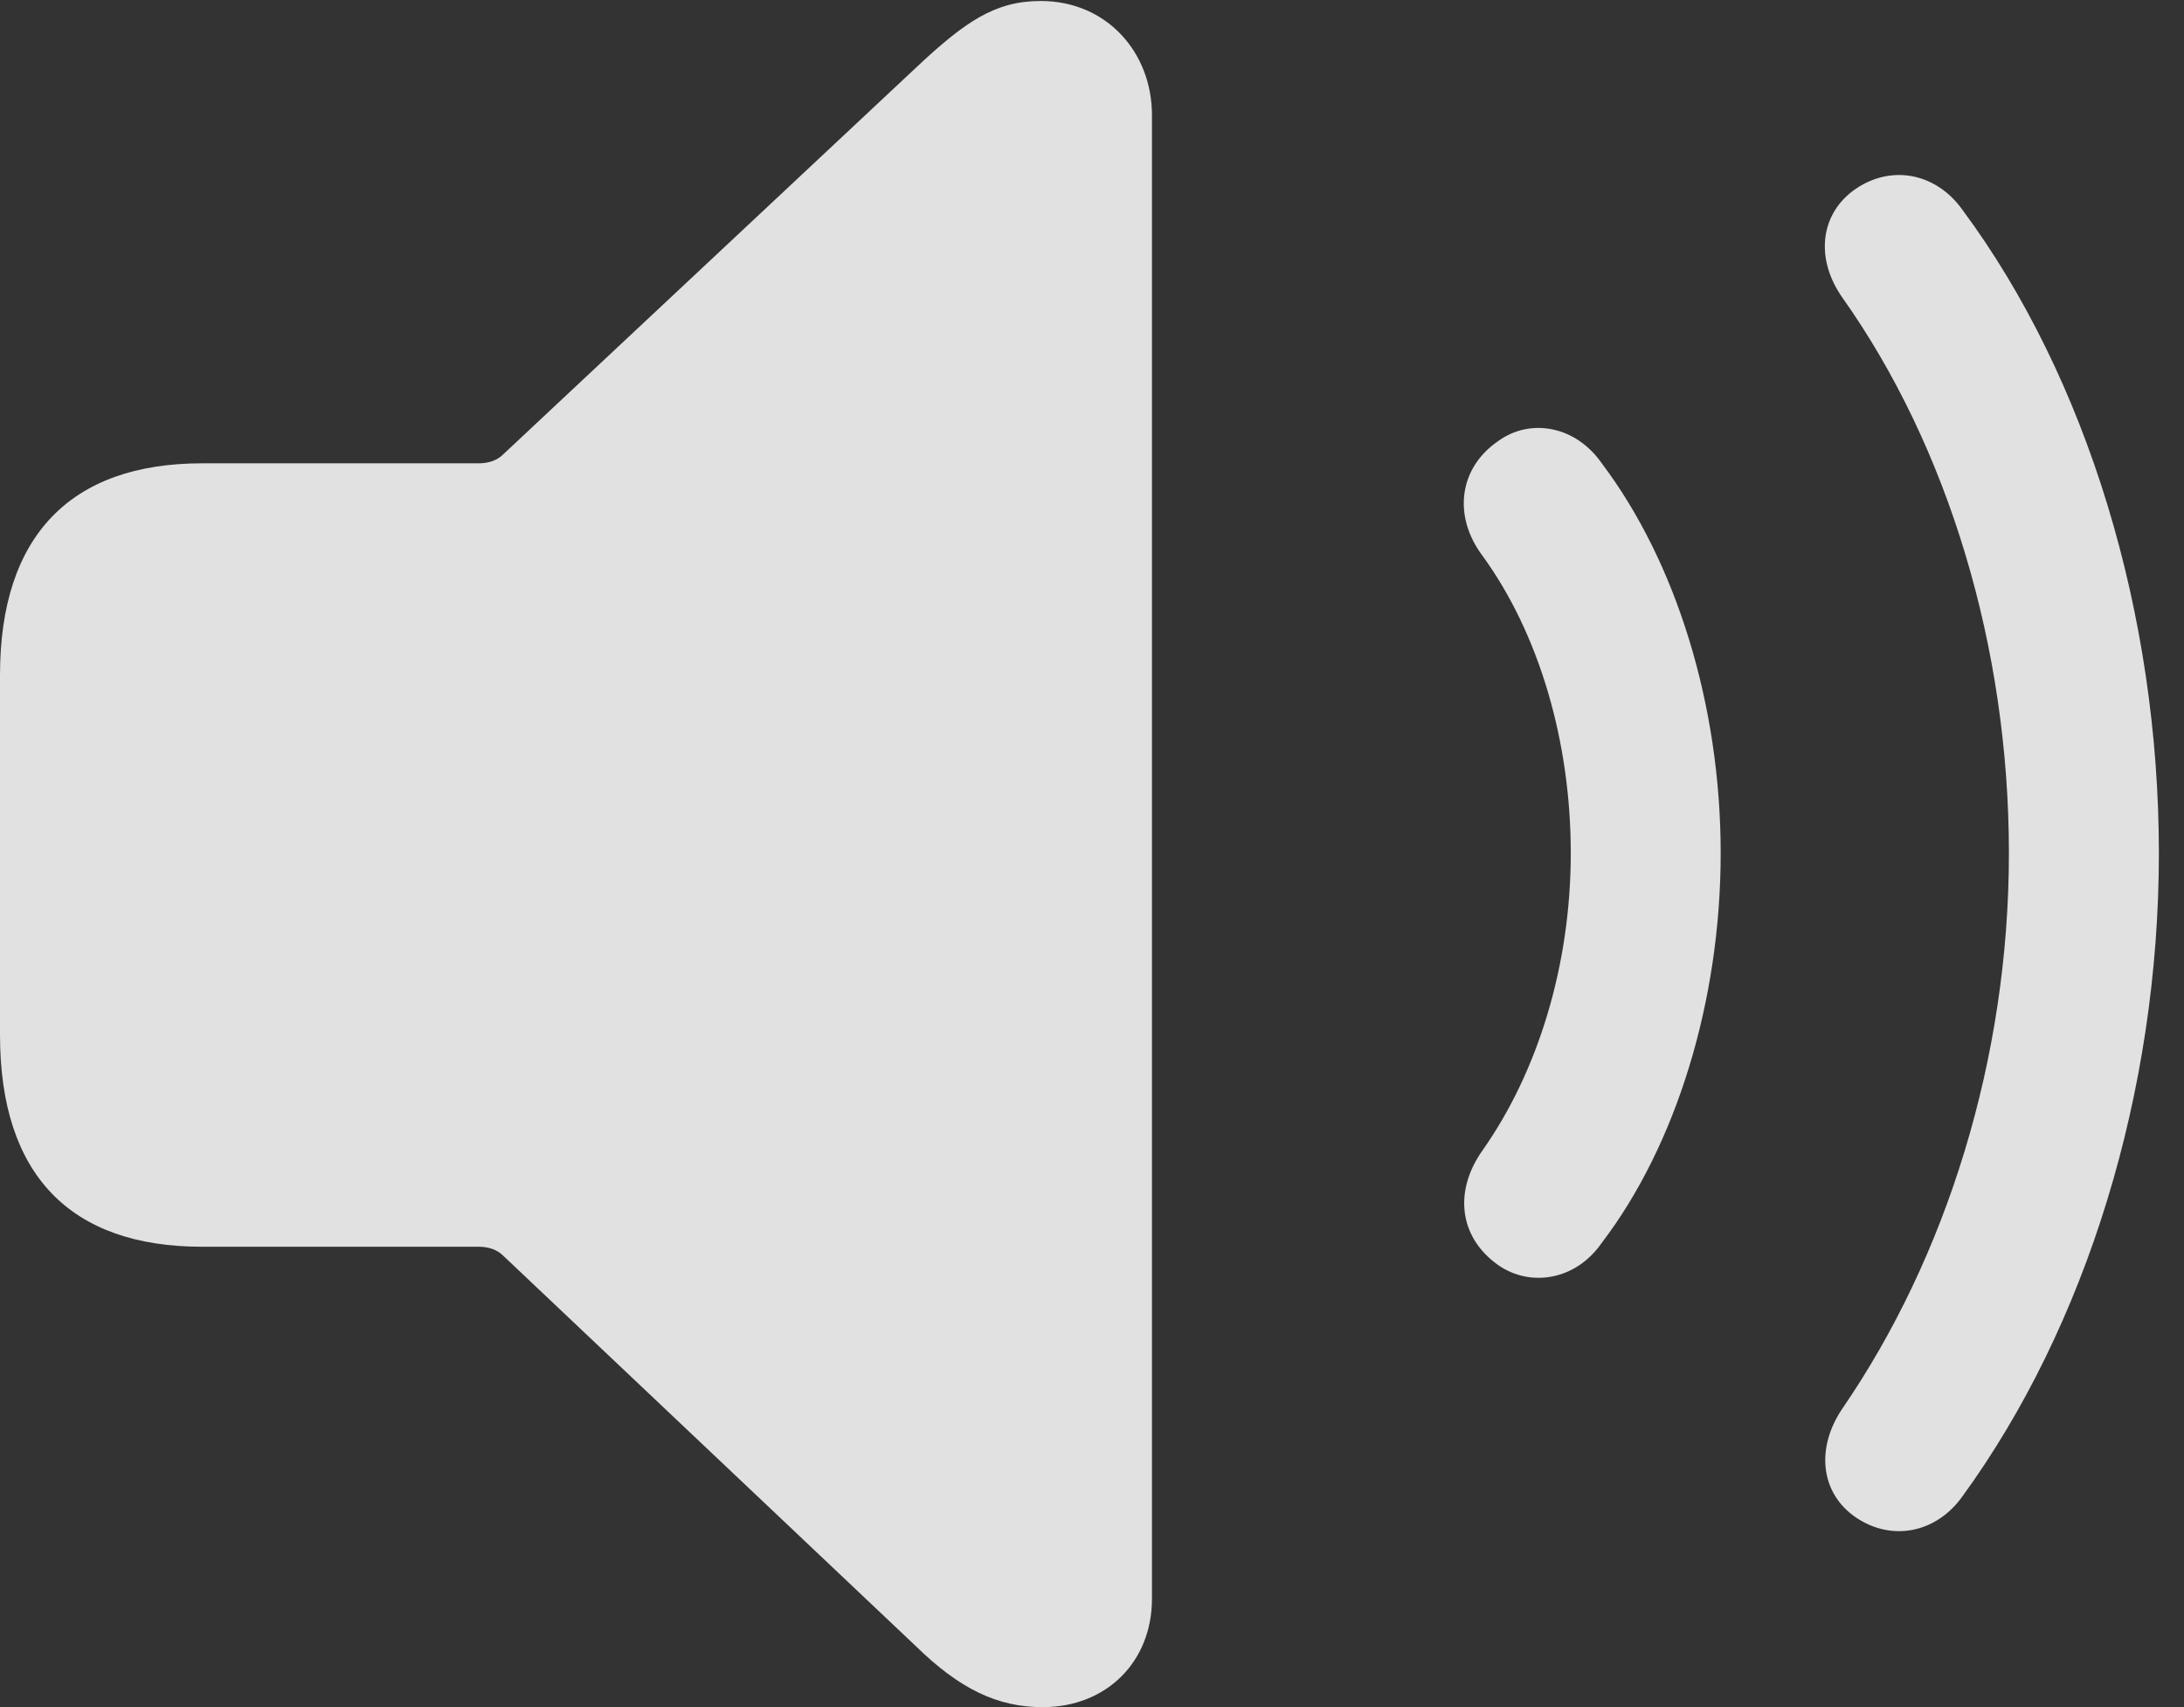 <?xml version="1.0" encoding="UTF-8"?>
<!--Generator: Apple Native CoreSVG 326-->
<!DOCTYPE svg
PUBLIC "-//W3C//DTD SVG 1.1//EN"
       "http://www.w3.org/Graphics/SVG/1.1/DTD/svg11.dtd">
<svg version="1.1" xmlns="http://www.w3.org/2000/svg" xmlns:xlink="http://www.w3.org/1999/xlink" viewBox="0 0 30.871 24.131">
 <rect x="0" y="0" width="30.871" height="24.131" fill="#333333" stroke="none"/>
 <g>
  <rect height="24.131" opacity="0" width="30.871" x="0" y="0"/>
  <path d="M26.236 21.451C26.742 21.793 27.371 21.67 27.74 21.15C29.49 18.744 30.516 15.435 30.516 12.059C30.516 8.682 29.504 5.346 27.74 2.967C27.371 2.447 26.742 2.324 26.236 2.666C25.73 3.008 25.648 3.65 26.045 4.211C27.535 6.316 28.396 9.146 28.396 12.059C28.396 14.971 27.508 17.773 26.045 19.906C25.662 20.467 25.73 21.109 26.236 21.451Z" fill="white" fill-opacity="0.85"/>
  <path d="M21.178 17.883C21.629 18.197 22.271 18.102 22.641 17.568C23.693 16.188 24.322 14.15 24.322 12.059C24.322 9.967 23.693 7.943 22.641 6.549C22.271 6.016 21.629 5.906 21.178 6.234C20.617 6.617 20.535 7.301 20.959 7.861C21.752 8.955 22.203 10.473 22.203 12.059C22.203 13.645 21.738 15.148 20.959 16.256C20.549 16.83 20.617 17.486 21.178 17.883Z" fill="white" fill-opacity="0.85"/>
  <path d="M14.738 24.131C15.641 24.131 16.283 23.488 16.283 22.6L16.283 1.627C16.283 0.738 15.641 0.014 14.711 0.014C14.068 0.014 13.645 0.301 12.947 0.957L7.109 6.426C7.027 6.508 6.904 6.549 6.768 6.549L2.857 6.549C0.998 6.549 0 7.574 0 9.543L0 14.629C0 16.611 0.998 17.623 2.857 17.623L6.768 17.623C6.904 17.623 7.027 17.664 7.109 17.746L12.947 23.27C13.562 23.871 14.096 24.131 14.738 24.131Z" fill="white" fill-opacity="0.85"/>
 </g>
</svg>
